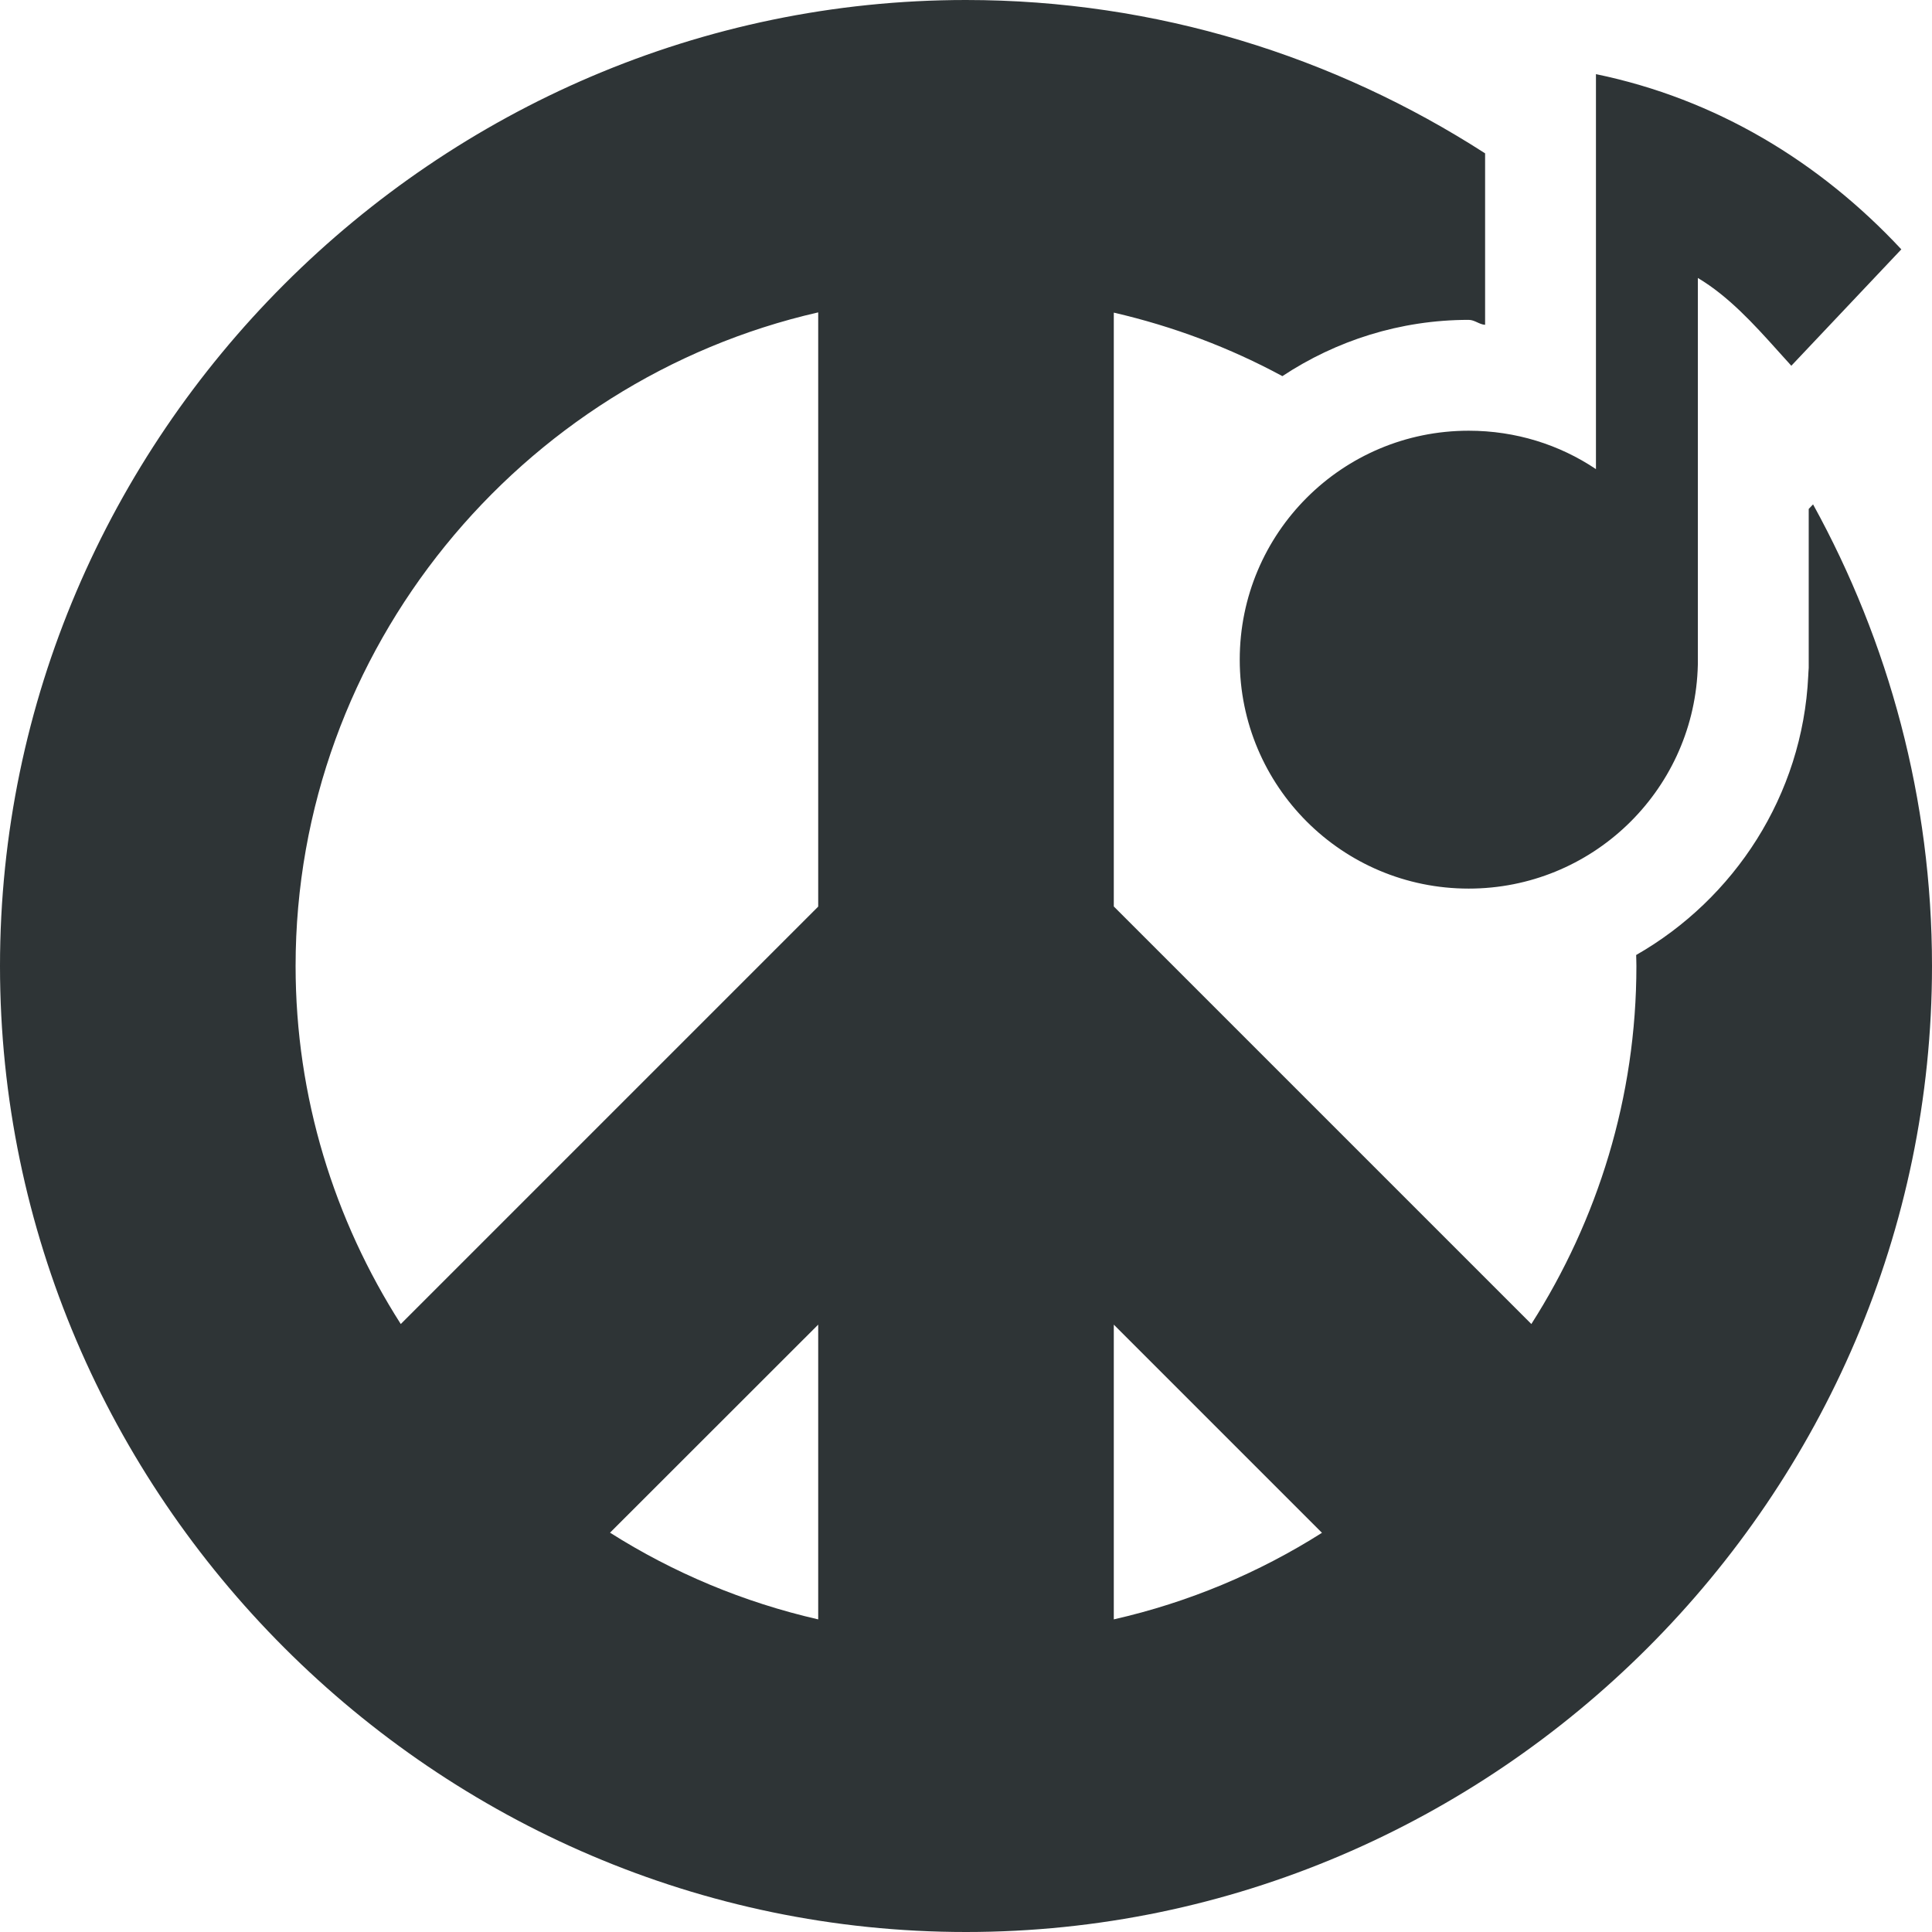 <?xml version="1.0" encoding="UTF-8" standalone="no"?>
<svg
   height="16px"
   viewBox="0 0 16 16"
   width="16px"
   version="1.1"
   id="svg5"
   sodipodi:docname="cassette-wave-genre-reggae.svg"
   inkscape:version="1.3.2 (091e20ef0f, 2023-11-25)"
   xmlns:inkscape="http://www.inkscape.org/namespaces/inkscape"
   xmlns:sodipodi="http://sodipodi.sourceforge.net/DTD/sodipodi-0.dtd"
   xmlns="http://www.w3.org/2000/svg"
   xmlns:svg="http://www.w3.org/2000/svg">
  <defs
     id="defs5" />
  <sodipodi:namedview
     id="namedview5"
     pagecolor="#ffffff"
     bordercolor="#000000"
     borderopacity="0.25"
     inkscape:showpageshadow="2"
     inkscape:pageopacity="0.0"
     inkscape:pagecheckerboard="0"
     inkscape:deskcolor="#d1d1d1"
     inkscape:zoom="16"
     inkscape:cx="-4.65625"
     inkscape:cy="16.15625"
     inkscape:window-width="1920"
     inkscape:window-height="1131"
     inkscape:window-x="0"
     inkscape:window-y="0"
     inkscape:window-maximized="1"
     inkscape:current-layer="svg5" />
  <path
     id="path86"
     style="color:#000000;fill:#2e3436;fill-opacity:1;stroke-width:1.224;stroke-linecap:round;stroke-linejoin:round;stroke-miterlimit:0;-inkscape-stroke:none;paint-order:stroke fill markers"
     d="M 8,1.2e-7 C 3.611,1.2e-7 1.75e-7,3.611 1.75e-7,8 c 0,4.389 3.611,8 8,8 C 12.389,16 16,12.389 16,8 16,6.619 15.642,5.316 15.015,4.177 l -0.036,0.038 v 1.317 l -0.002,0.029 c 0.001,-0.014 -0.001,0.012 -0.002,0.038 -0.047,0.988 -0.612,1.845 -1.425,2.31 5.03e-4,0.03 0.002,0.06 0.002,0.091 0,1.088 -0.321,2.104 -0.87,2.965 L 9.224,7.507 V 2.589 C 9.717,2.703 10.186,2.88 10.62,3.115 11.065,2.821 11.595,2.649 12.163,2.649 c 0.05,0 0.087,0.038 0.136,0.041 V 1.27 C 11.054,0.468 9.577,1.2e-7 8,1.2e-7 Z M 13.217,0.614 V 3.885 C 12.916,3.683 12.553,3.567 12.163,3.567 c -1.048,0 -1.896,0.848 -1.896,1.896 0,1.048 0.848,1.896 1.896,1.896 1.017,0 1.848,-0.8 1.896,-1.805 0.001,-0.018 0.001,-0.037 0.002,-0.055 V 2.302 c 0.253,0.151 0.461,0.379 0.662,0.603 0.038,0.042 0.075,0.083 0.112,0.124 l 0.911,-0.964 C 15.067,1.337 14.209,0.819 13.217,0.614 Z M 6.776,2.587 v 4.921 L 3.319,10.965 C 2.769,10.104 2.448,9.088 2.448,8 c 0,-2.626 1.862,-4.85 4.328,-5.413 z m 0,8.383 v 2.441 C 6.156,13.269 5.576,13.025 5.052,12.693 Z m 2.448,0 1.724,1.724 c -0.524,0.332 -1.104,0.576 -1.724,0.717 z" />
</svg>

